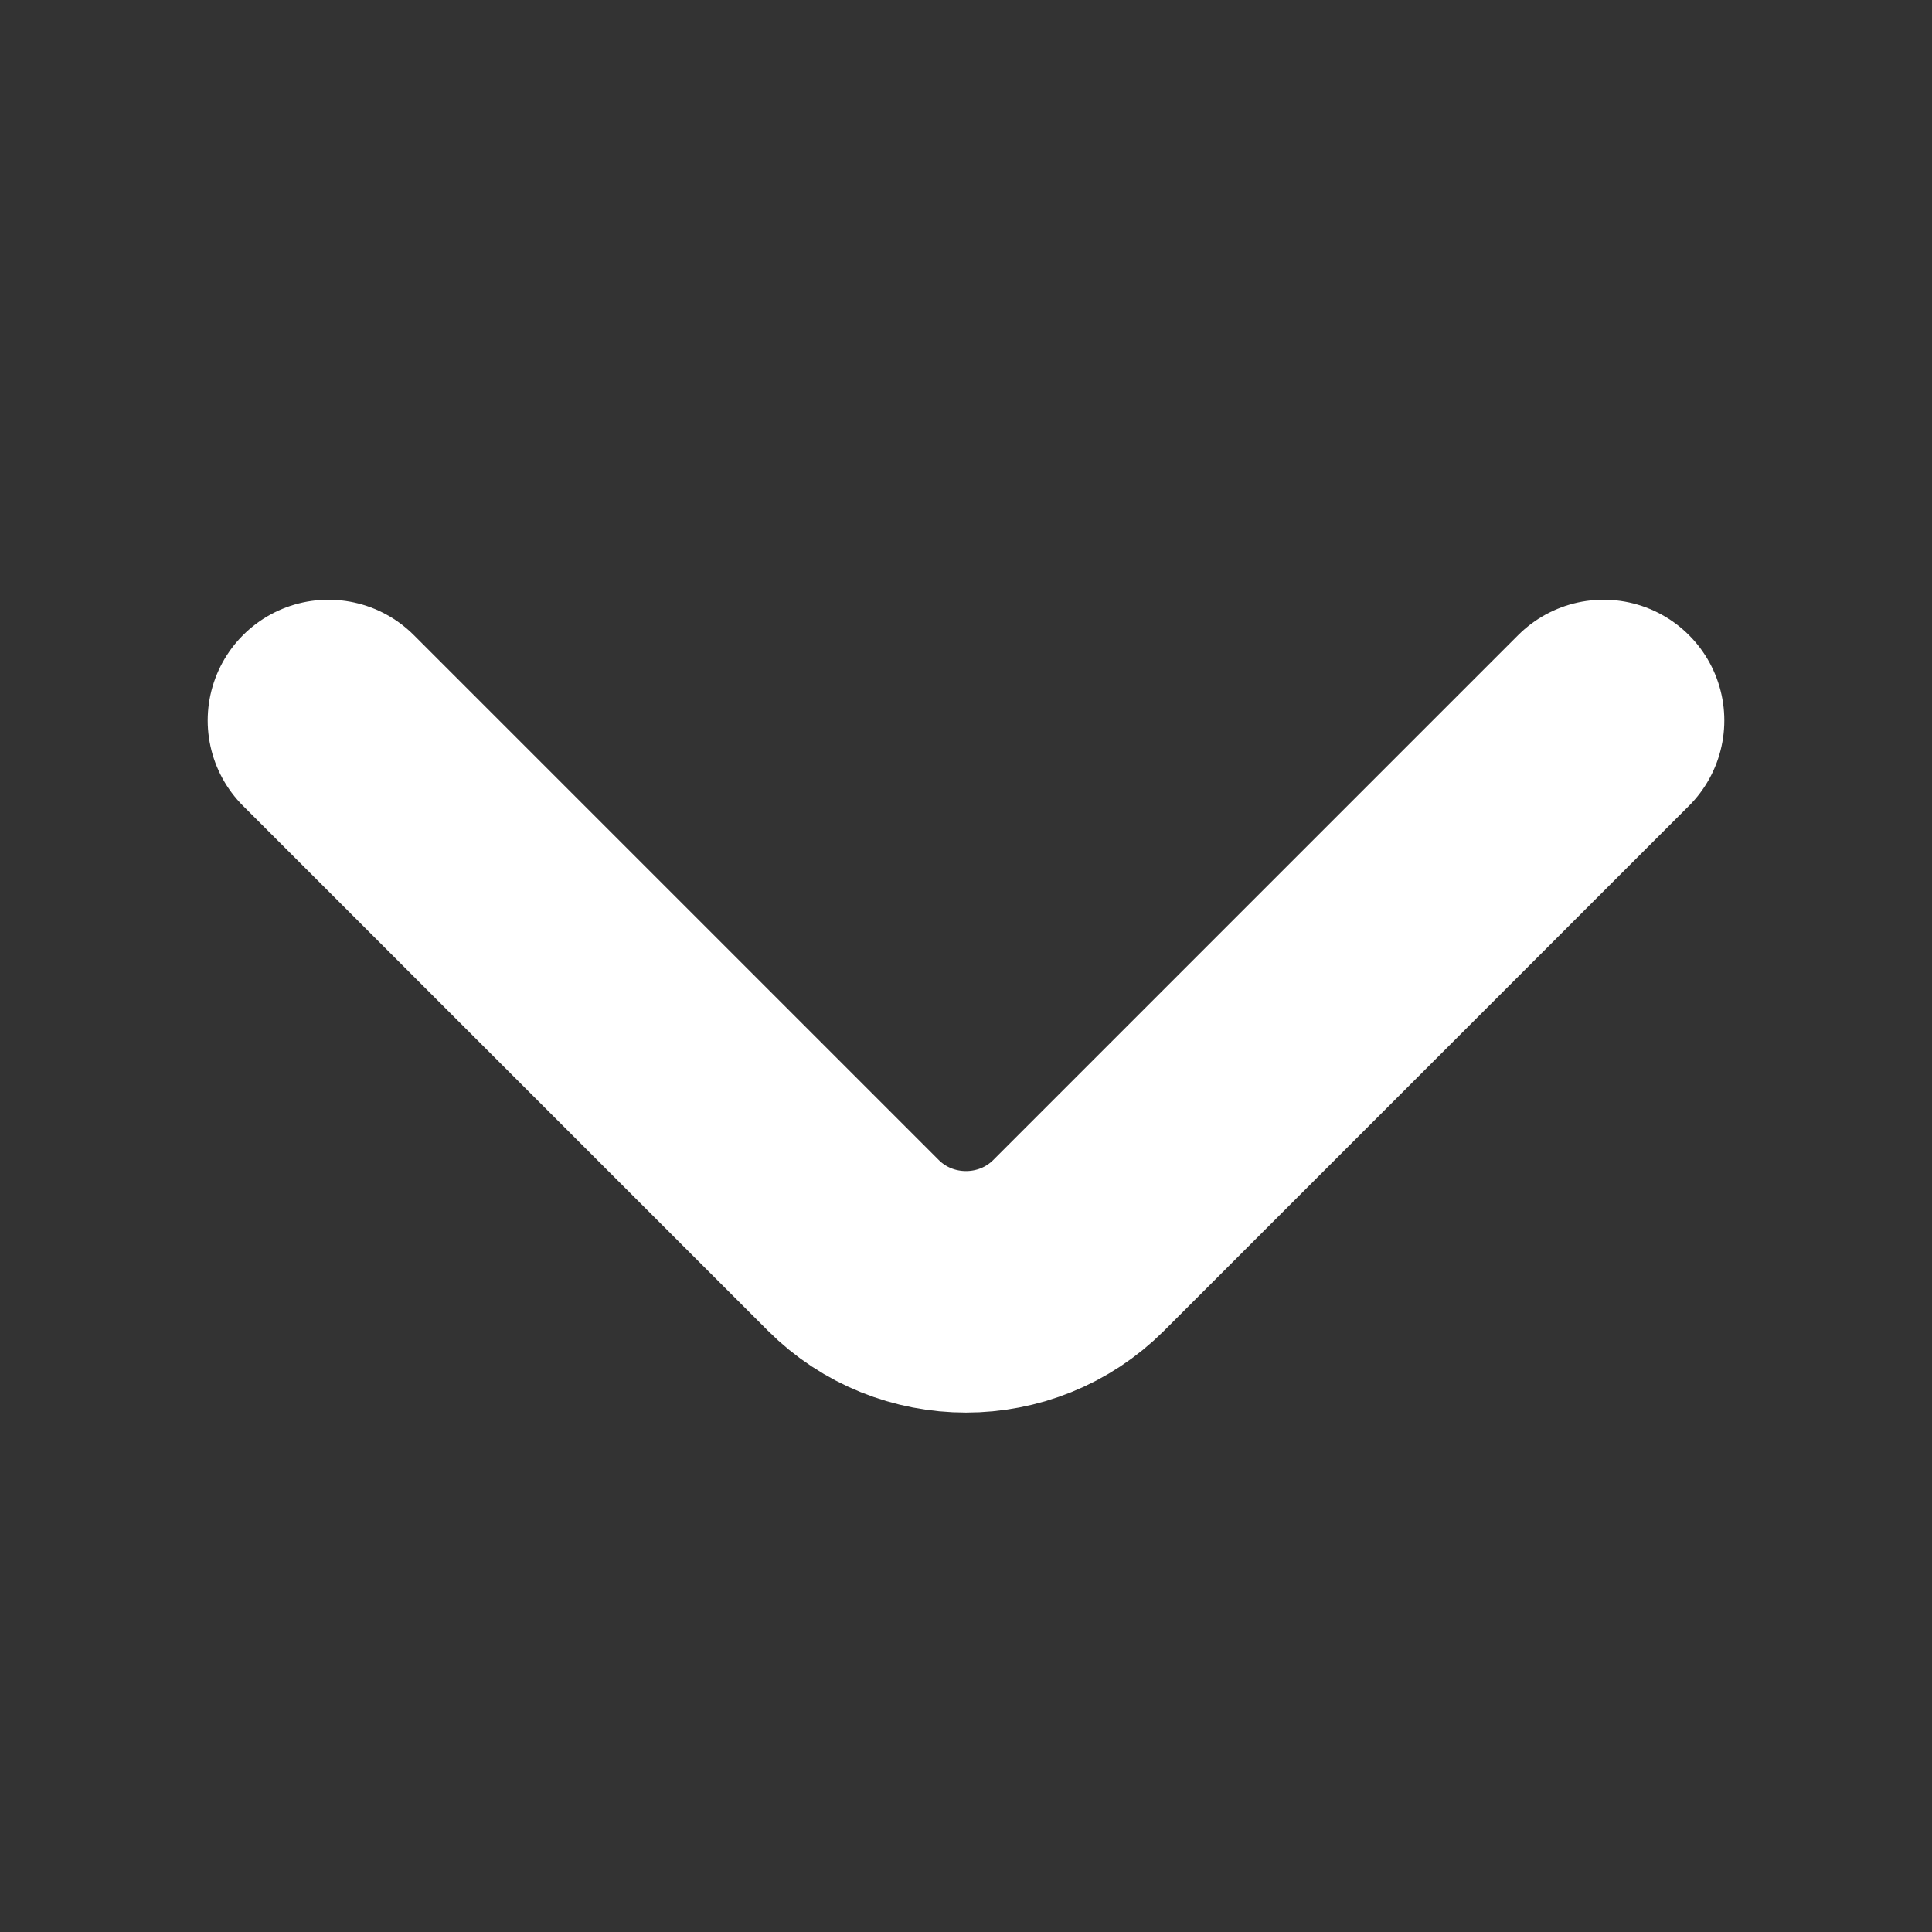 <svg width="24" height="24" viewBox="0 0 24 24" fill="none" xmlns="http://www.w3.org/2000/svg">
<rect x="0" y="0" width="24" height="24" fill="#333333" stroke="none"/>
<path d="M19.92 8.95L13.4 15.47C12.63 16.24 11.37 16.24 10.6 15.47L4.08 8.95" stroke="white" stroke-width="3" stroke-miterlimit="10" stroke-linecap="round" stroke-linejoin="round"/>
</svg>
